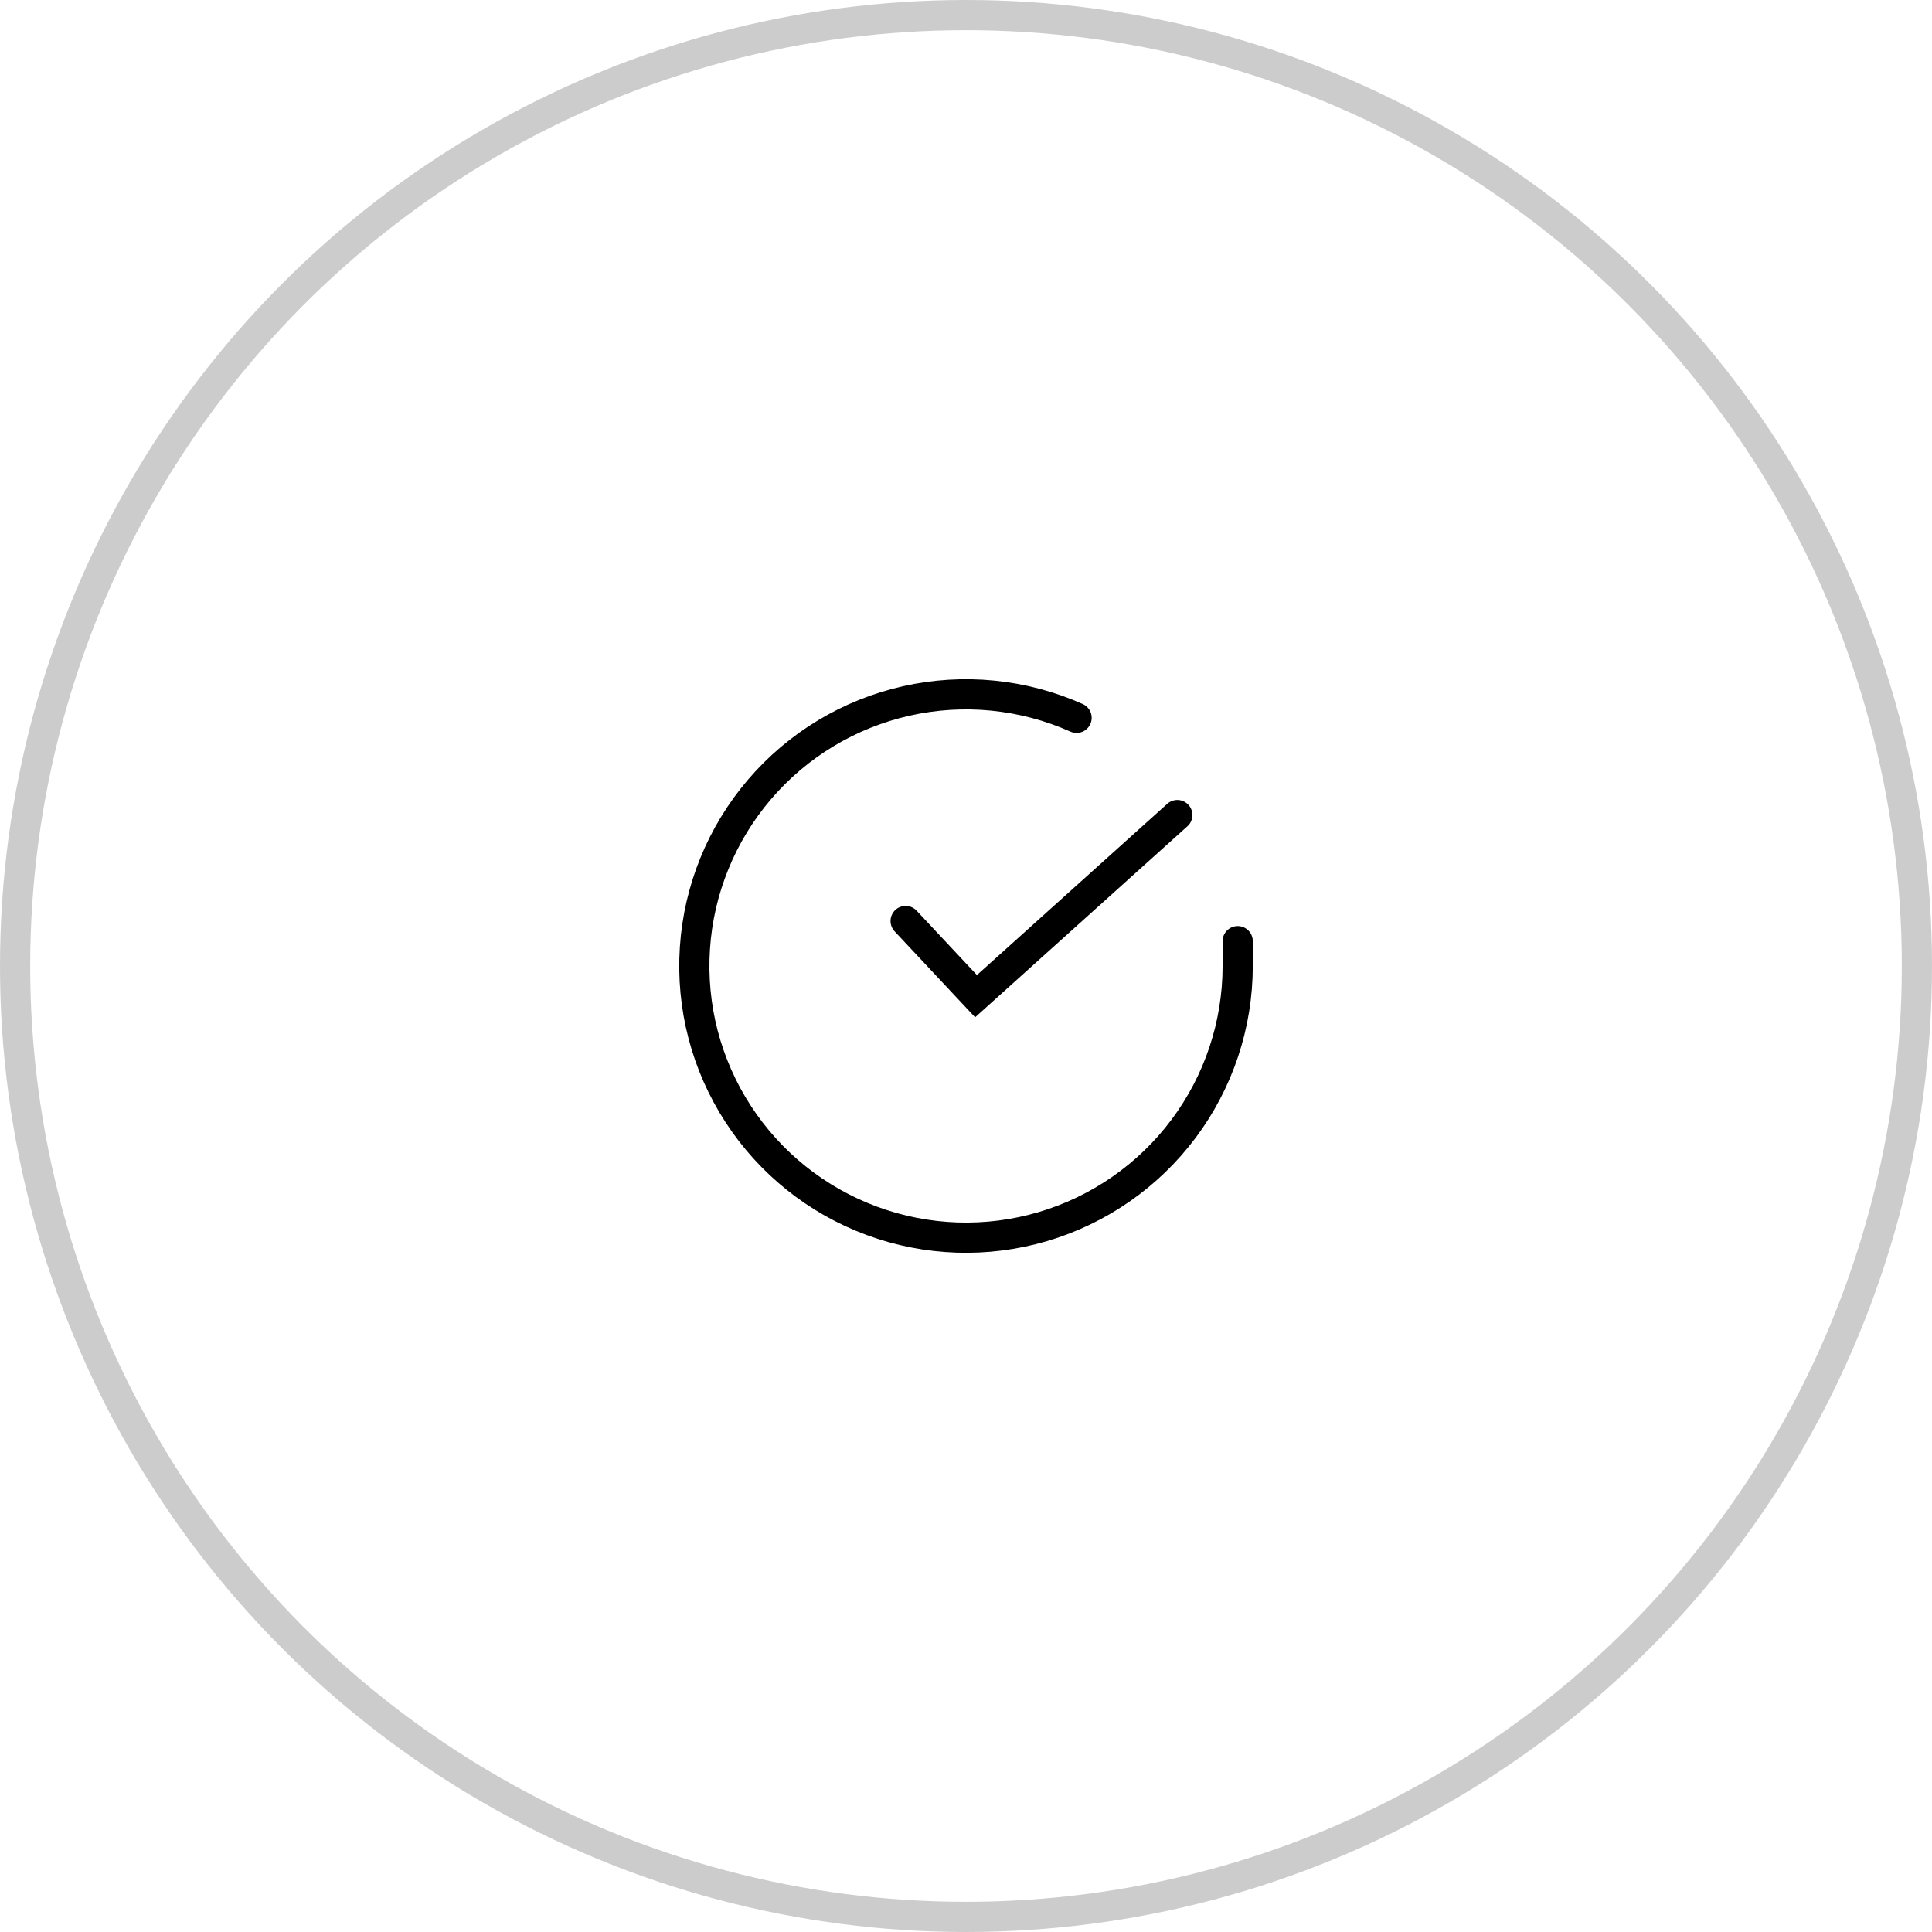 <svg width="64" height="64" viewBox="0 0 64 64" fill="none" xmlns="http://www.w3.org/2000/svg">
<circle opacity="0.2" cx="32" cy="32" r="31.5" stroke="black"/>
<path d="M41 31.177V32.005C40.999 33.946 40.37 35.834 39.208 37.389C38.046 38.943 36.413 40.08 34.552 40.631C32.691 41.181 30.701 41.115 28.881 40.442C27.061 39.77 25.506 38.527 24.45 36.898C23.393 35.27 22.892 33.344 23.02 31.408C23.147 29.471 23.898 27.628 25.159 26.152C26.419 24.677 28.123 23.649 30.017 23.221C31.91 22.794 33.89 22.989 35.663 23.779" stroke="black" stroke-linecap="round" stroke-linejoin="round"/>
<path d="M39 27L32.332 33L30 30.51" stroke="black" stroke-linecap="round"/>
</svg>
